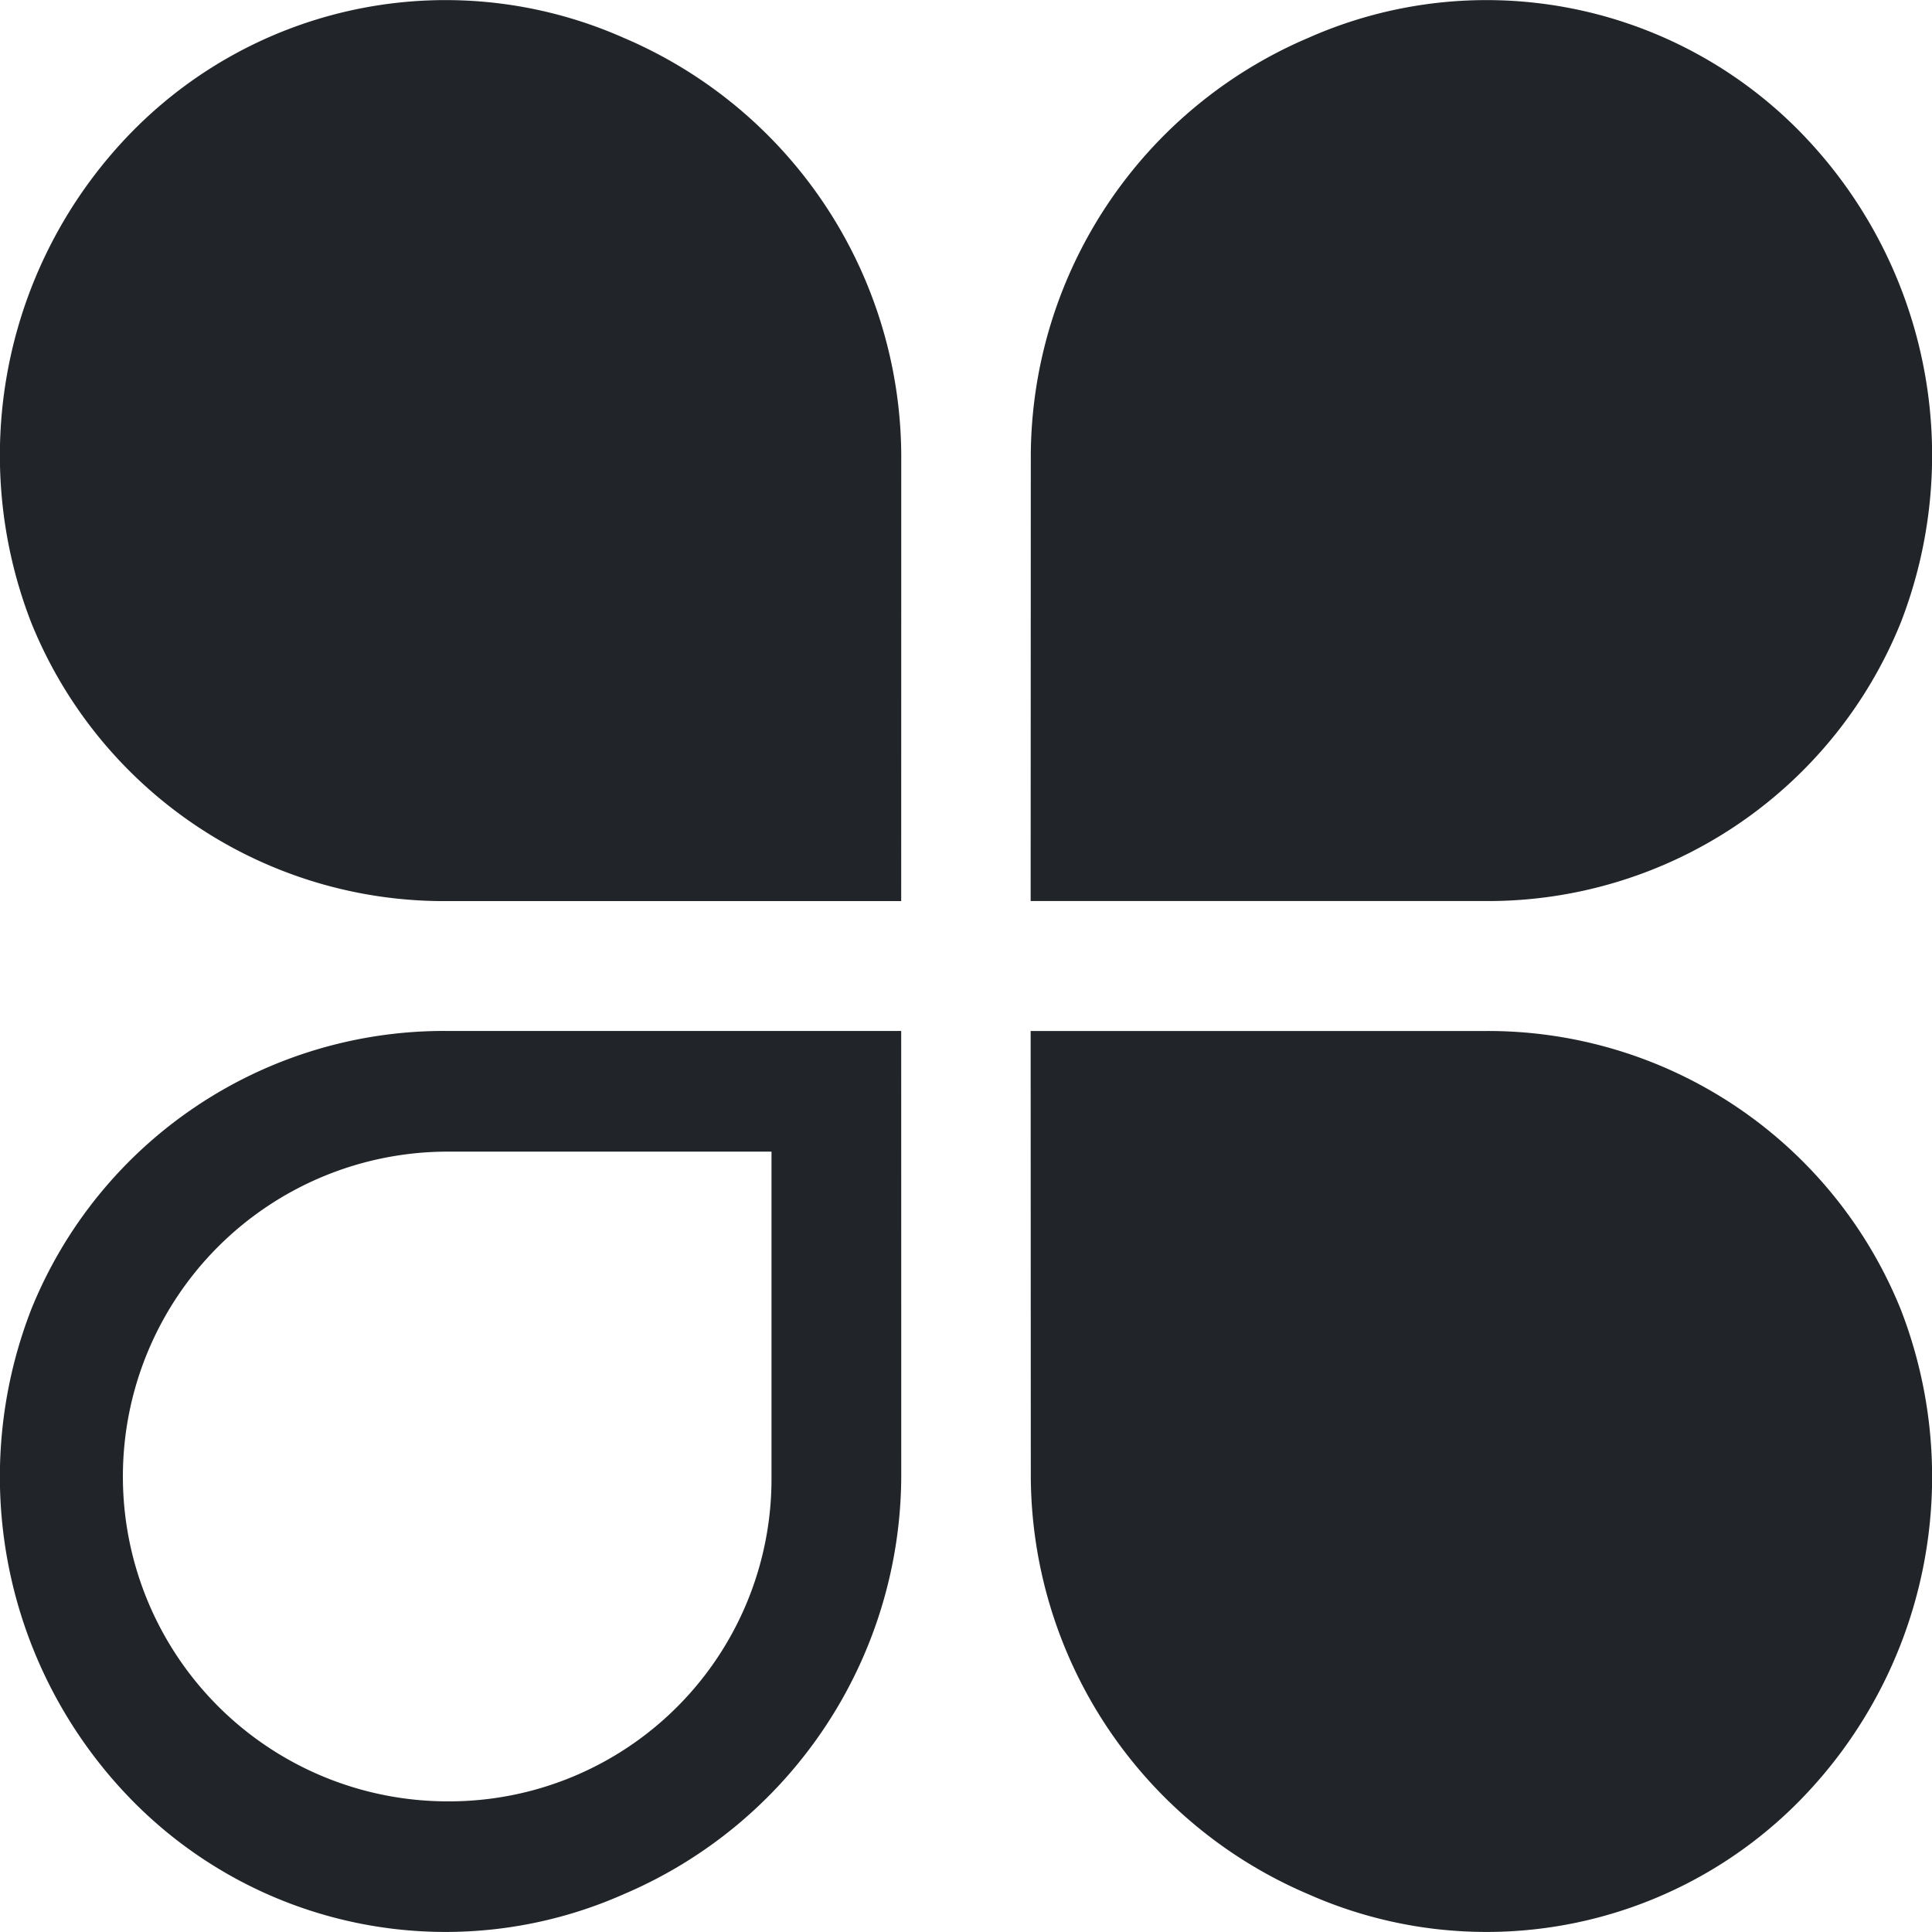 <svg xmlns="http://www.w3.org/2000/svg" width="37" height="37" viewBox="0 0 37 37">
    <path d="M18.222 9.416a8.733 8.733 0 0 0-5.317-8A8.412 8.412 0 0 0 3.51 3.195a8.853 8.853 0 0 0-1.95 9.421 8.525 8.525 0 0 0 7.976 5.333h8.685zm2.481 0a8.733 8.733 0 0 1 5.317-8 8.412 8.412 0 0 1 9.394 1.778 8.853 8.853 0 0 1 1.95 9.421 8.525 8.525 0 0 1-7.976 5.333H20.7zm0 19.553a8.733 8.733 0 0 0 5.317 8 8.412 8.412 0 0 0 9.394-1.778 8.853 8.853 0 0 0 1.95-9.421 8.525 8.525 0 0 0-7.976-5.333H20.7zM9.537 35.19a6.174 6.174 0 0 0 6.2-6.221v-6.222h-6.2a6.221 6.221 0 0 0 0 12.443zm8.685-6.221a8.733 8.733 0 0 1-5.317 8A8.412 8.412 0 0 1 3.51 35.19a8.853 8.853 0 0 1-1.95-9.421 8.525 8.525 0 0 1 7.976-5.333h8.685z" transform="translate(-.962 -.692)" style="fill:#212529"/>
</svg>
